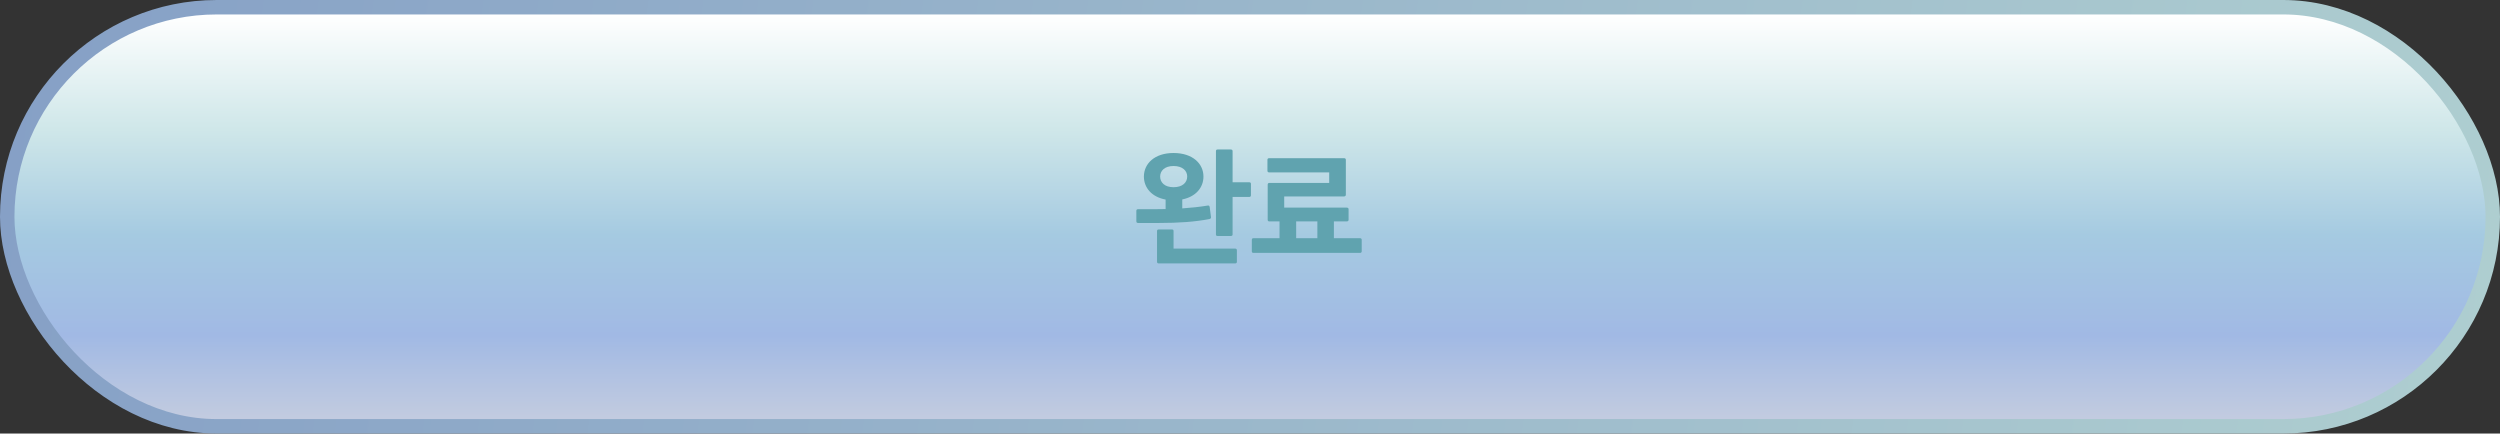 <svg width="346" height="60" viewBox="0 0 346 60" fill="none" xmlns="http://www.w3.org/2000/svg">
<rect x="0" y="0" width="346" height="60" fill="#333333" stroke="none"/>
<rect x="1" y="1" width="344" height="58" rx="29" fill="url(#paint0_linear_1321_5316)" stroke="url(#paint1_linear_1321_5316)" stroke-width="2"/>
<path d="M170.591 25.226H172.877C173.057 25.226 173.129 25.298 173.129 25.46V27.026C173.129 27.17 173.057 27.26 172.877 27.26H170.591V32.444C170.591 32.588 170.519 32.66 170.339 32.66H168.503C168.359 32.66 168.287 32.588 168.287 32.444V20.924C168.287 20.78 168.359 20.69 168.503 20.69H170.339C170.519 20.69 170.591 20.78 170.591 20.924V25.226ZM167.369 30.32C165.389 30.698 163.175 30.86 160.385 30.86H157.505C157.343 30.86 157.271 30.77 157.271 30.626V29.168C157.271 29.042 157.343 28.952 157.505 28.952H159.935C160.403 28.952 160.871 28.952 161.321 28.934V27.62C159.377 27.26 158.315 25.964 158.315 24.434C158.315 22.652 159.791 21.176 162.419 21.176C165.065 21.176 166.559 22.652 166.559 24.434C166.559 25.946 165.515 27.224 163.625 27.602V28.844C164.903 28.754 166.073 28.628 167.153 28.448C167.315 28.412 167.405 28.52 167.423 28.664L167.603 30.068C167.603 30.212 167.531 30.284 167.369 30.32ZM160.565 24.434C160.565 25.244 161.177 25.91 162.419 25.91C163.679 25.91 164.309 25.244 164.309 24.434C164.309 23.642 163.679 22.976 162.419 22.976C161.177 22.976 160.565 23.642 160.565 24.434ZM162.419 34.406H170.951C171.113 34.406 171.185 34.496 171.185 34.658V36.224C171.185 36.368 171.113 36.458 170.951 36.458H160.367C160.205 36.458 160.133 36.368 160.133 36.224V31.976C160.133 31.832 160.205 31.76 160.367 31.76H162.203C162.365 31.76 162.419 31.832 162.419 31.976V34.406ZM184.61 32.966H188.228C188.39 32.966 188.462 33.056 188.462 33.2V34.784C188.462 34.91 188.39 35 188.228 35H173.468C173.324 35 173.252 34.91 173.252 34.784V33.2C173.252 33.056 173.324 32.966 173.468 32.966H177.086V30.644H175.664C175.52 30.644 175.448 30.554 175.448 30.428V25.568C175.448 25.424 175.52 25.316 175.664 25.316H183.962V23.858H175.628C175.484 23.858 175.412 23.768 175.412 23.606V22.13C175.412 21.986 175.484 21.896 175.628 21.896H186.032C186.194 21.896 186.266 21.986 186.266 22.13V26.954C186.266 27.08 186.176 27.188 186.014 27.188H177.734V28.736H186.392C186.554 28.736 186.644 28.808 186.644 28.97V30.428C186.644 30.554 186.554 30.644 186.392 30.644H184.61V32.966ZM182.324 30.644H179.39V32.966H182.324V30.644Z" fill="#60A3AF"/>
<defs>
<linearGradient id="paint0_linear_1321_5316" x1="173" y1="2" x2="173" y2="59.615" gradientUnits="userSpaceOnUse">
<stop stop-color="white"/>
<stop offset="0.276" stop-color="#CFE7E9"/>
<stop offset="0.53" stop-color="#A5CAE1"/>
<stop offset="0.771" stop-color="#A1B9E4"/>
<stop offset="1" stop-color="#C7CEDF"/>
</linearGradient>
<linearGradient id="paint1_linear_1321_5316" x1="2" y1="2" x2="345.068" y2="50.437" gradientUnits="userSpaceOnUse">
<stop stop-color="#86A0C6"/>
<stop offset="1" stop-color="#AECED0"/>
</linearGradient>
</defs>
</svg>
